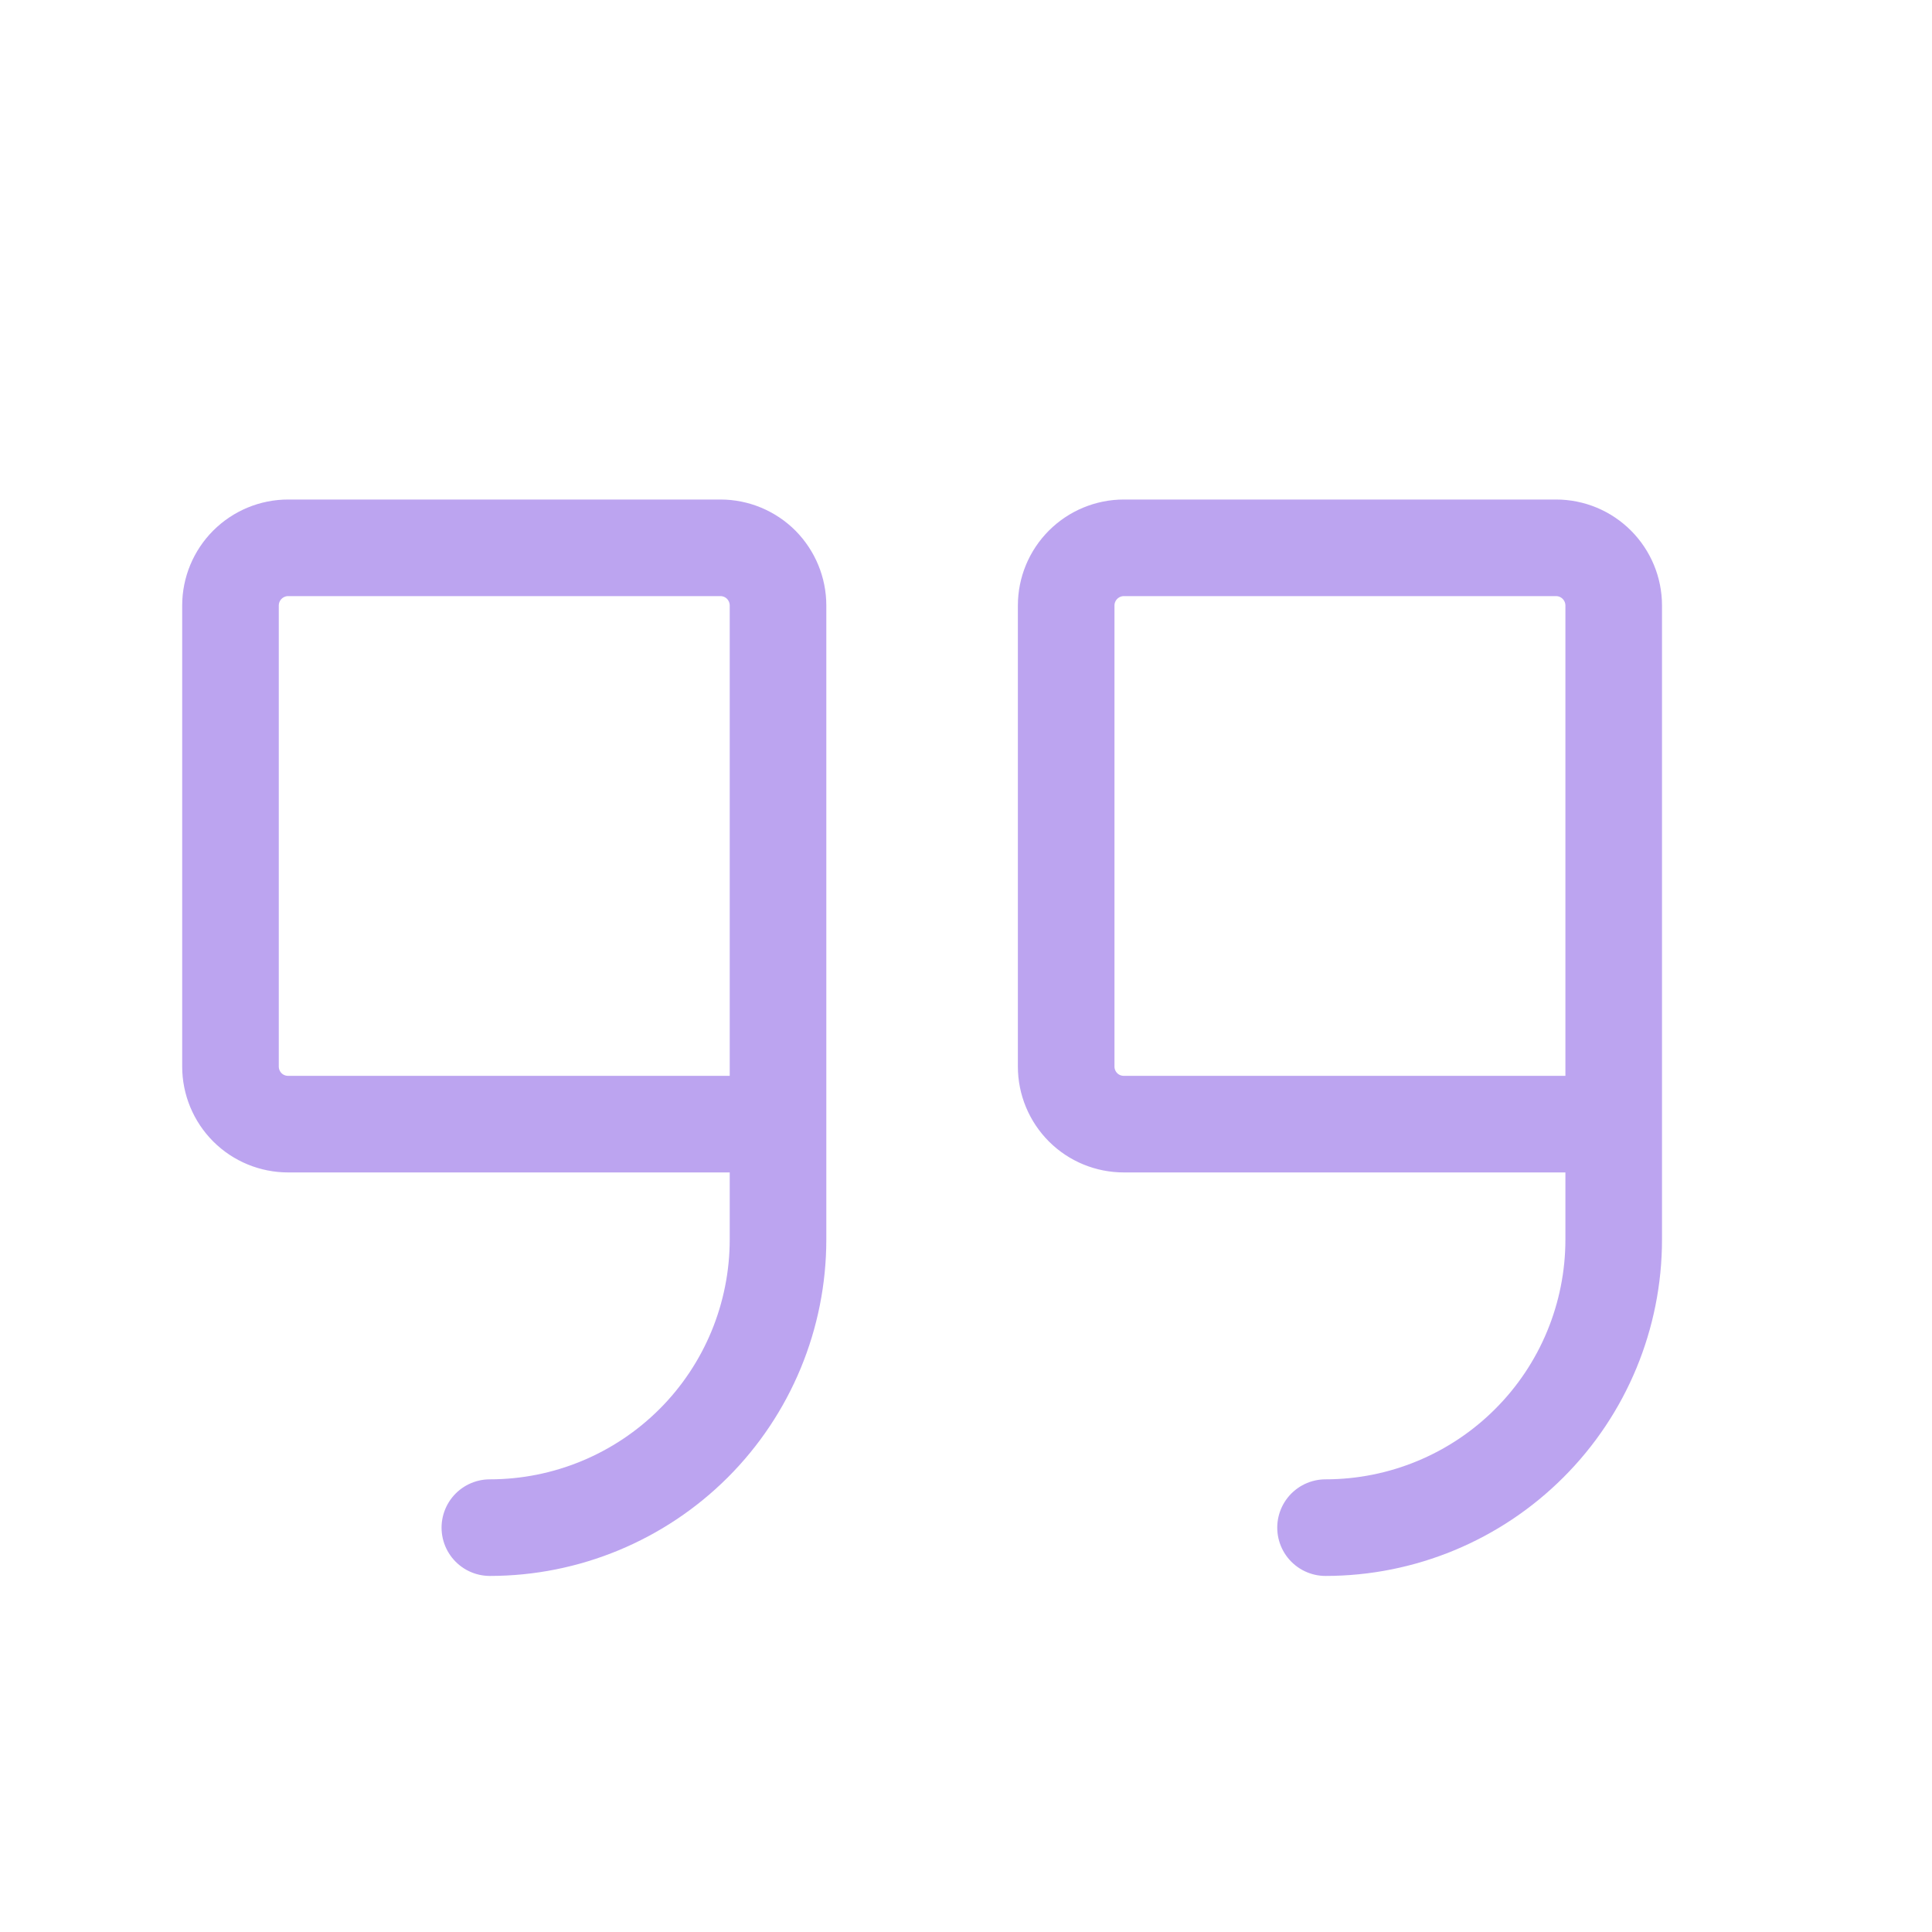 <svg width="20" height="20" viewBox="0 0 20 20" fill="none" xmlns="http://www.w3.org/2000/svg">
<path d="M8.054 11.637H2.983C2.825 11.637 2.673 11.575 2.561 11.463C2.449 11.351 2.386 11.199 2.386 11.041V6.268C2.386 6.11 2.449 5.958 2.561 5.846C2.673 5.734 2.825 5.671 2.983 5.671H7.458C7.616 5.671 7.768 5.734 7.88 5.846C7.991 5.958 8.054 6.11 8.054 6.268V12.831C8.054 13.622 7.74 14.381 7.181 14.94C6.621 15.499 5.862 15.814 5.071 15.814" stroke="#7B4AE2" stroke-opacity="0.5" stroke-linecap="round" stroke-linejoin="round"/>
<path d="M16.705 11.637H11.634C11.476 11.637 11.324 11.575 11.212 11.463C11.1 11.351 11.037 11.199 11.037 11.041V6.268C11.037 6.11 11.1 5.958 11.212 5.846C11.324 5.734 11.476 5.671 11.634 5.671H16.108C16.267 5.671 16.418 5.734 16.53 5.846C16.642 5.958 16.705 6.11 16.705 6.268V12.831C16.705 13.622 16.391 14.381 15.831 14.94C15.272 15.499 14.513 15.814 13.722 15.814" stroke="#7B4AE2" stroke-opacity="0.5" stroke-linecap="round" stroke-linejoin="round"/>
</svg>
